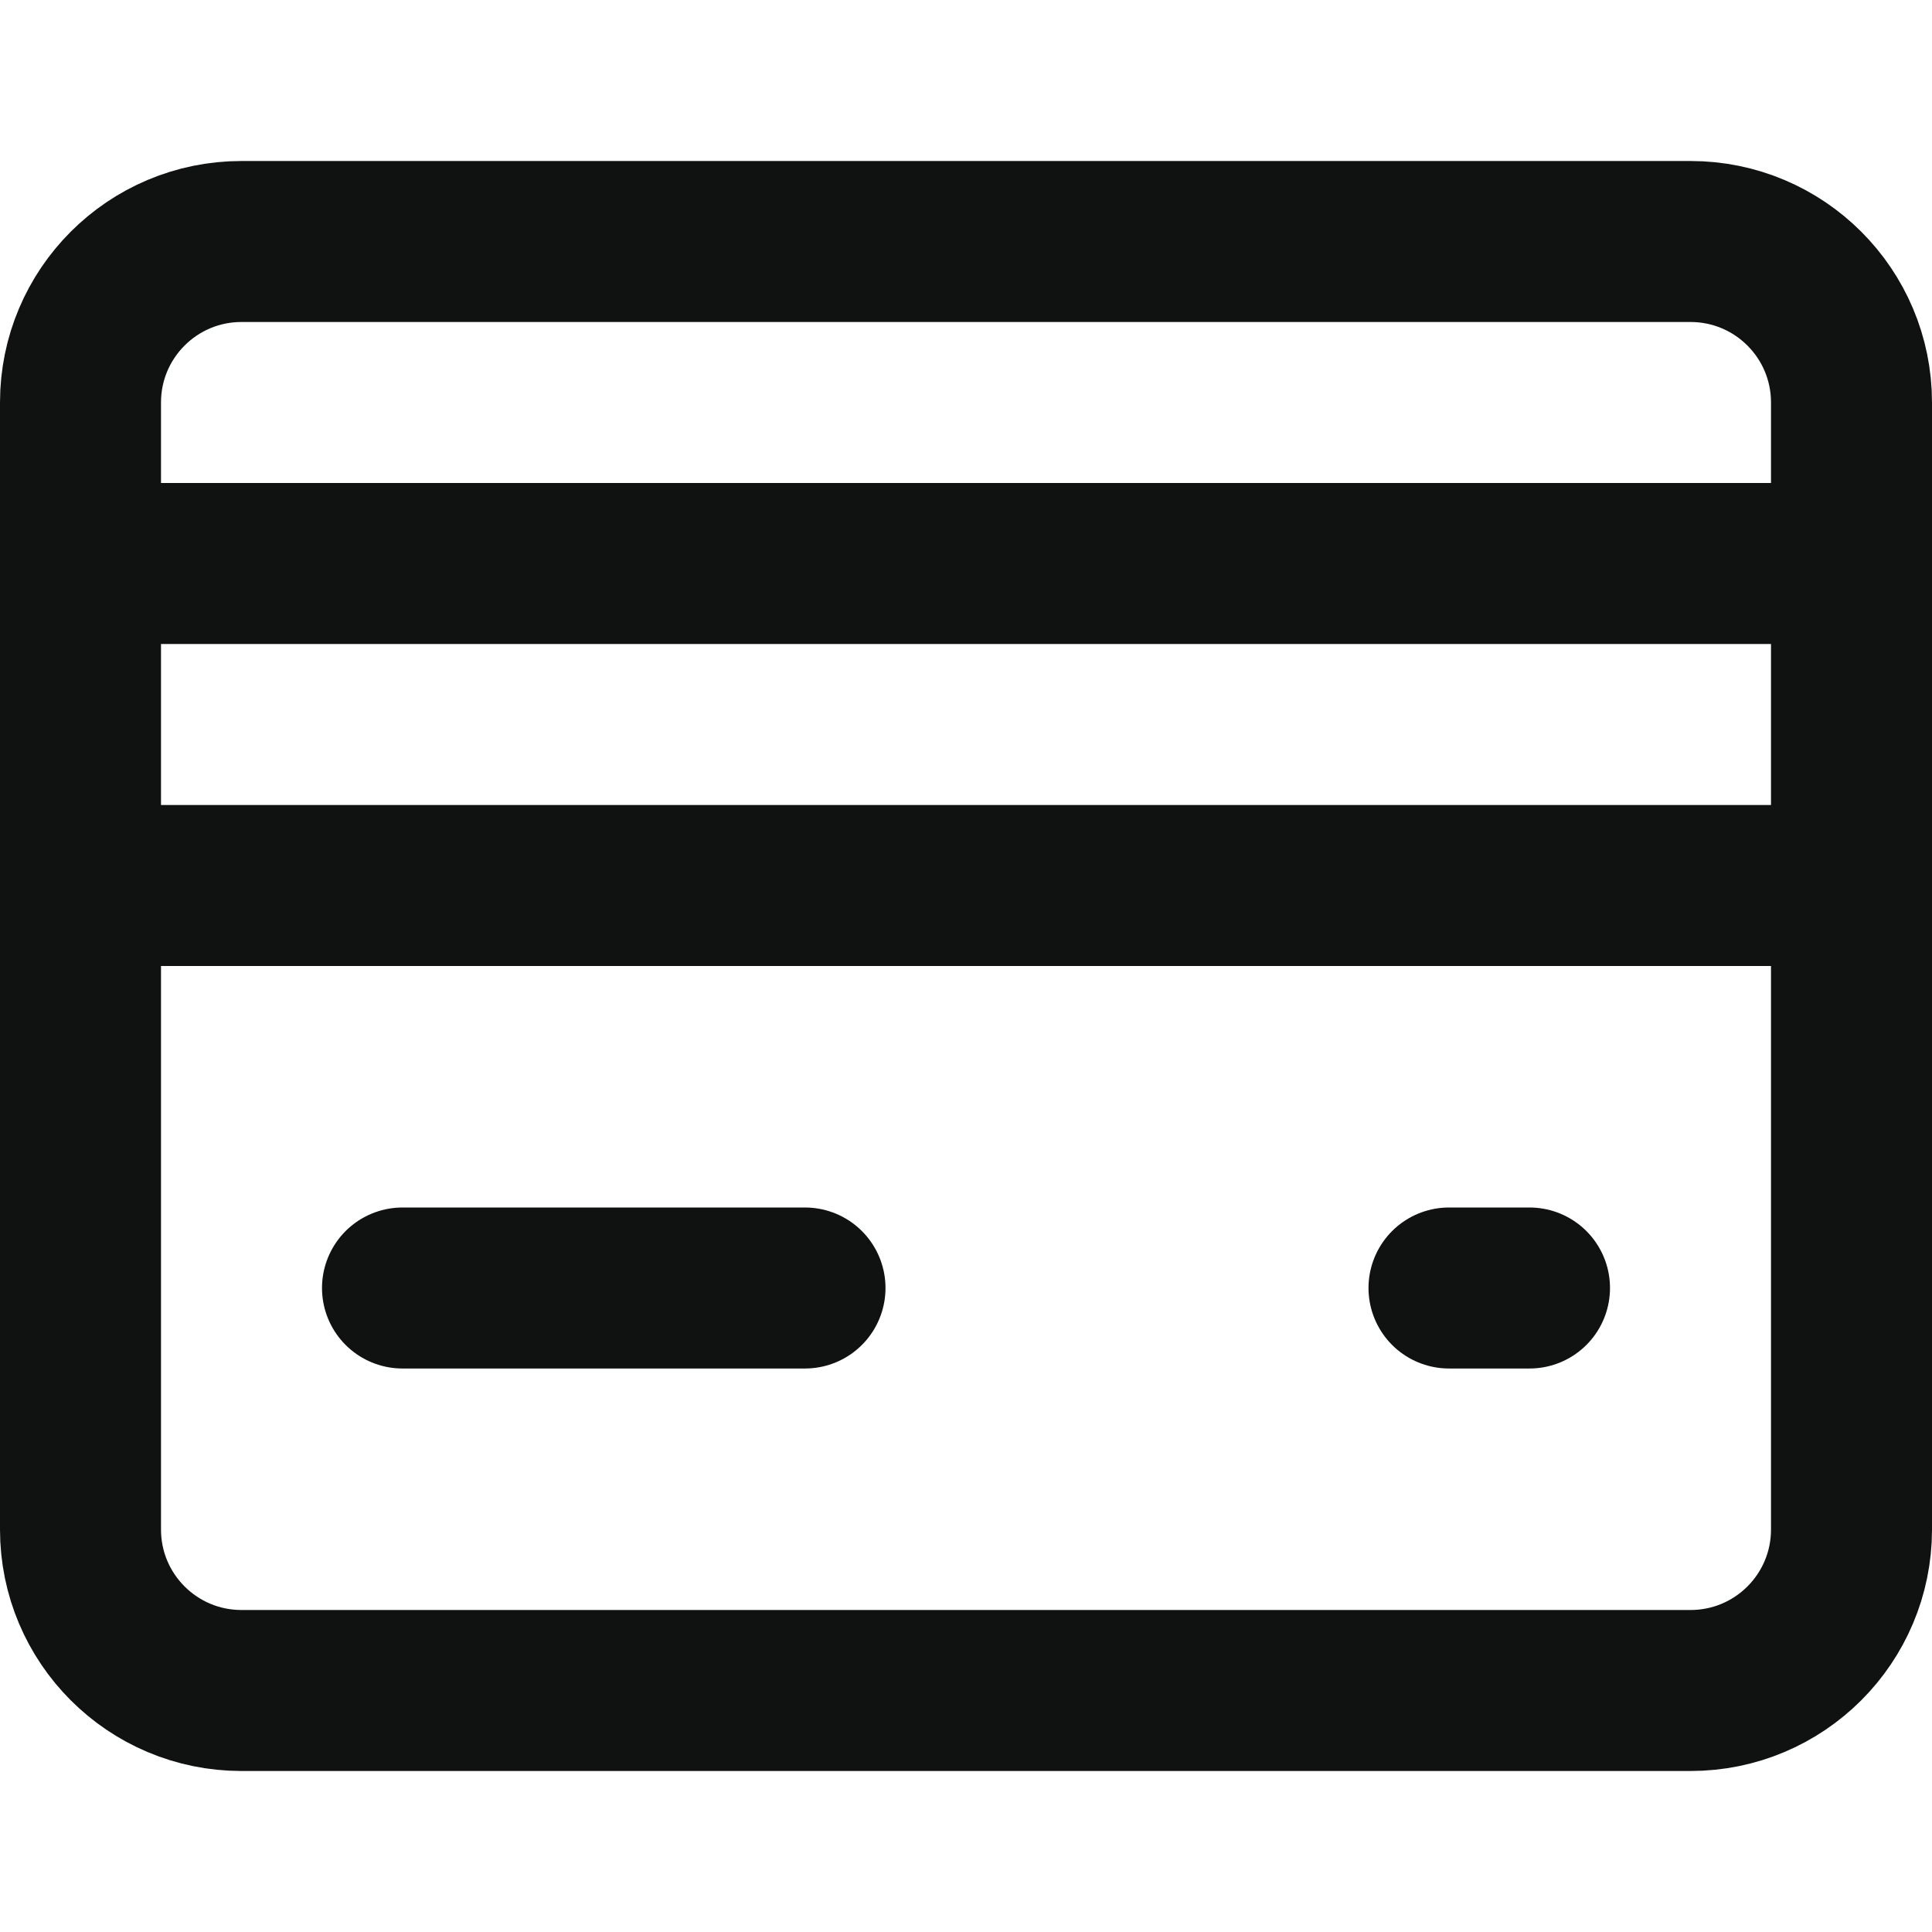 <svg width="24" height="24" viewBox="0 0 24 24" fill="none" xmlns="http://www.w3.org/2000/svg">
<path d="M1 7H23" stroke="#101212" stroke-width="2" stroke-linecap="round" stroke-linejoin="round"/>
<path d="M1 11H23" stroke="#101212" stroke-width="2" stroke-linecap="round" stroke-linejoin="round"/>
<path d="M21 21H3C1.895 21 1 20.105 1 19V5C1 3.895 1.895 3 3 3H16H21C22.105 3 23 3.895 23 5V19C23 20.105 22.105 21 21 21Z" stroke="#101212" stroke-width="2" stroke-linecap="round" stroke-linejoin="round"/>
<path d="M5 16H10" stroke="#101212" stroke-width="2" stroke-linecap="round" stroke-linejoin="round"/>
<path d="M18 16H19" stroke="#101212" stroke-width="2" stroke-linecap="round" stroke-linejoin="round"/>
</svg>
